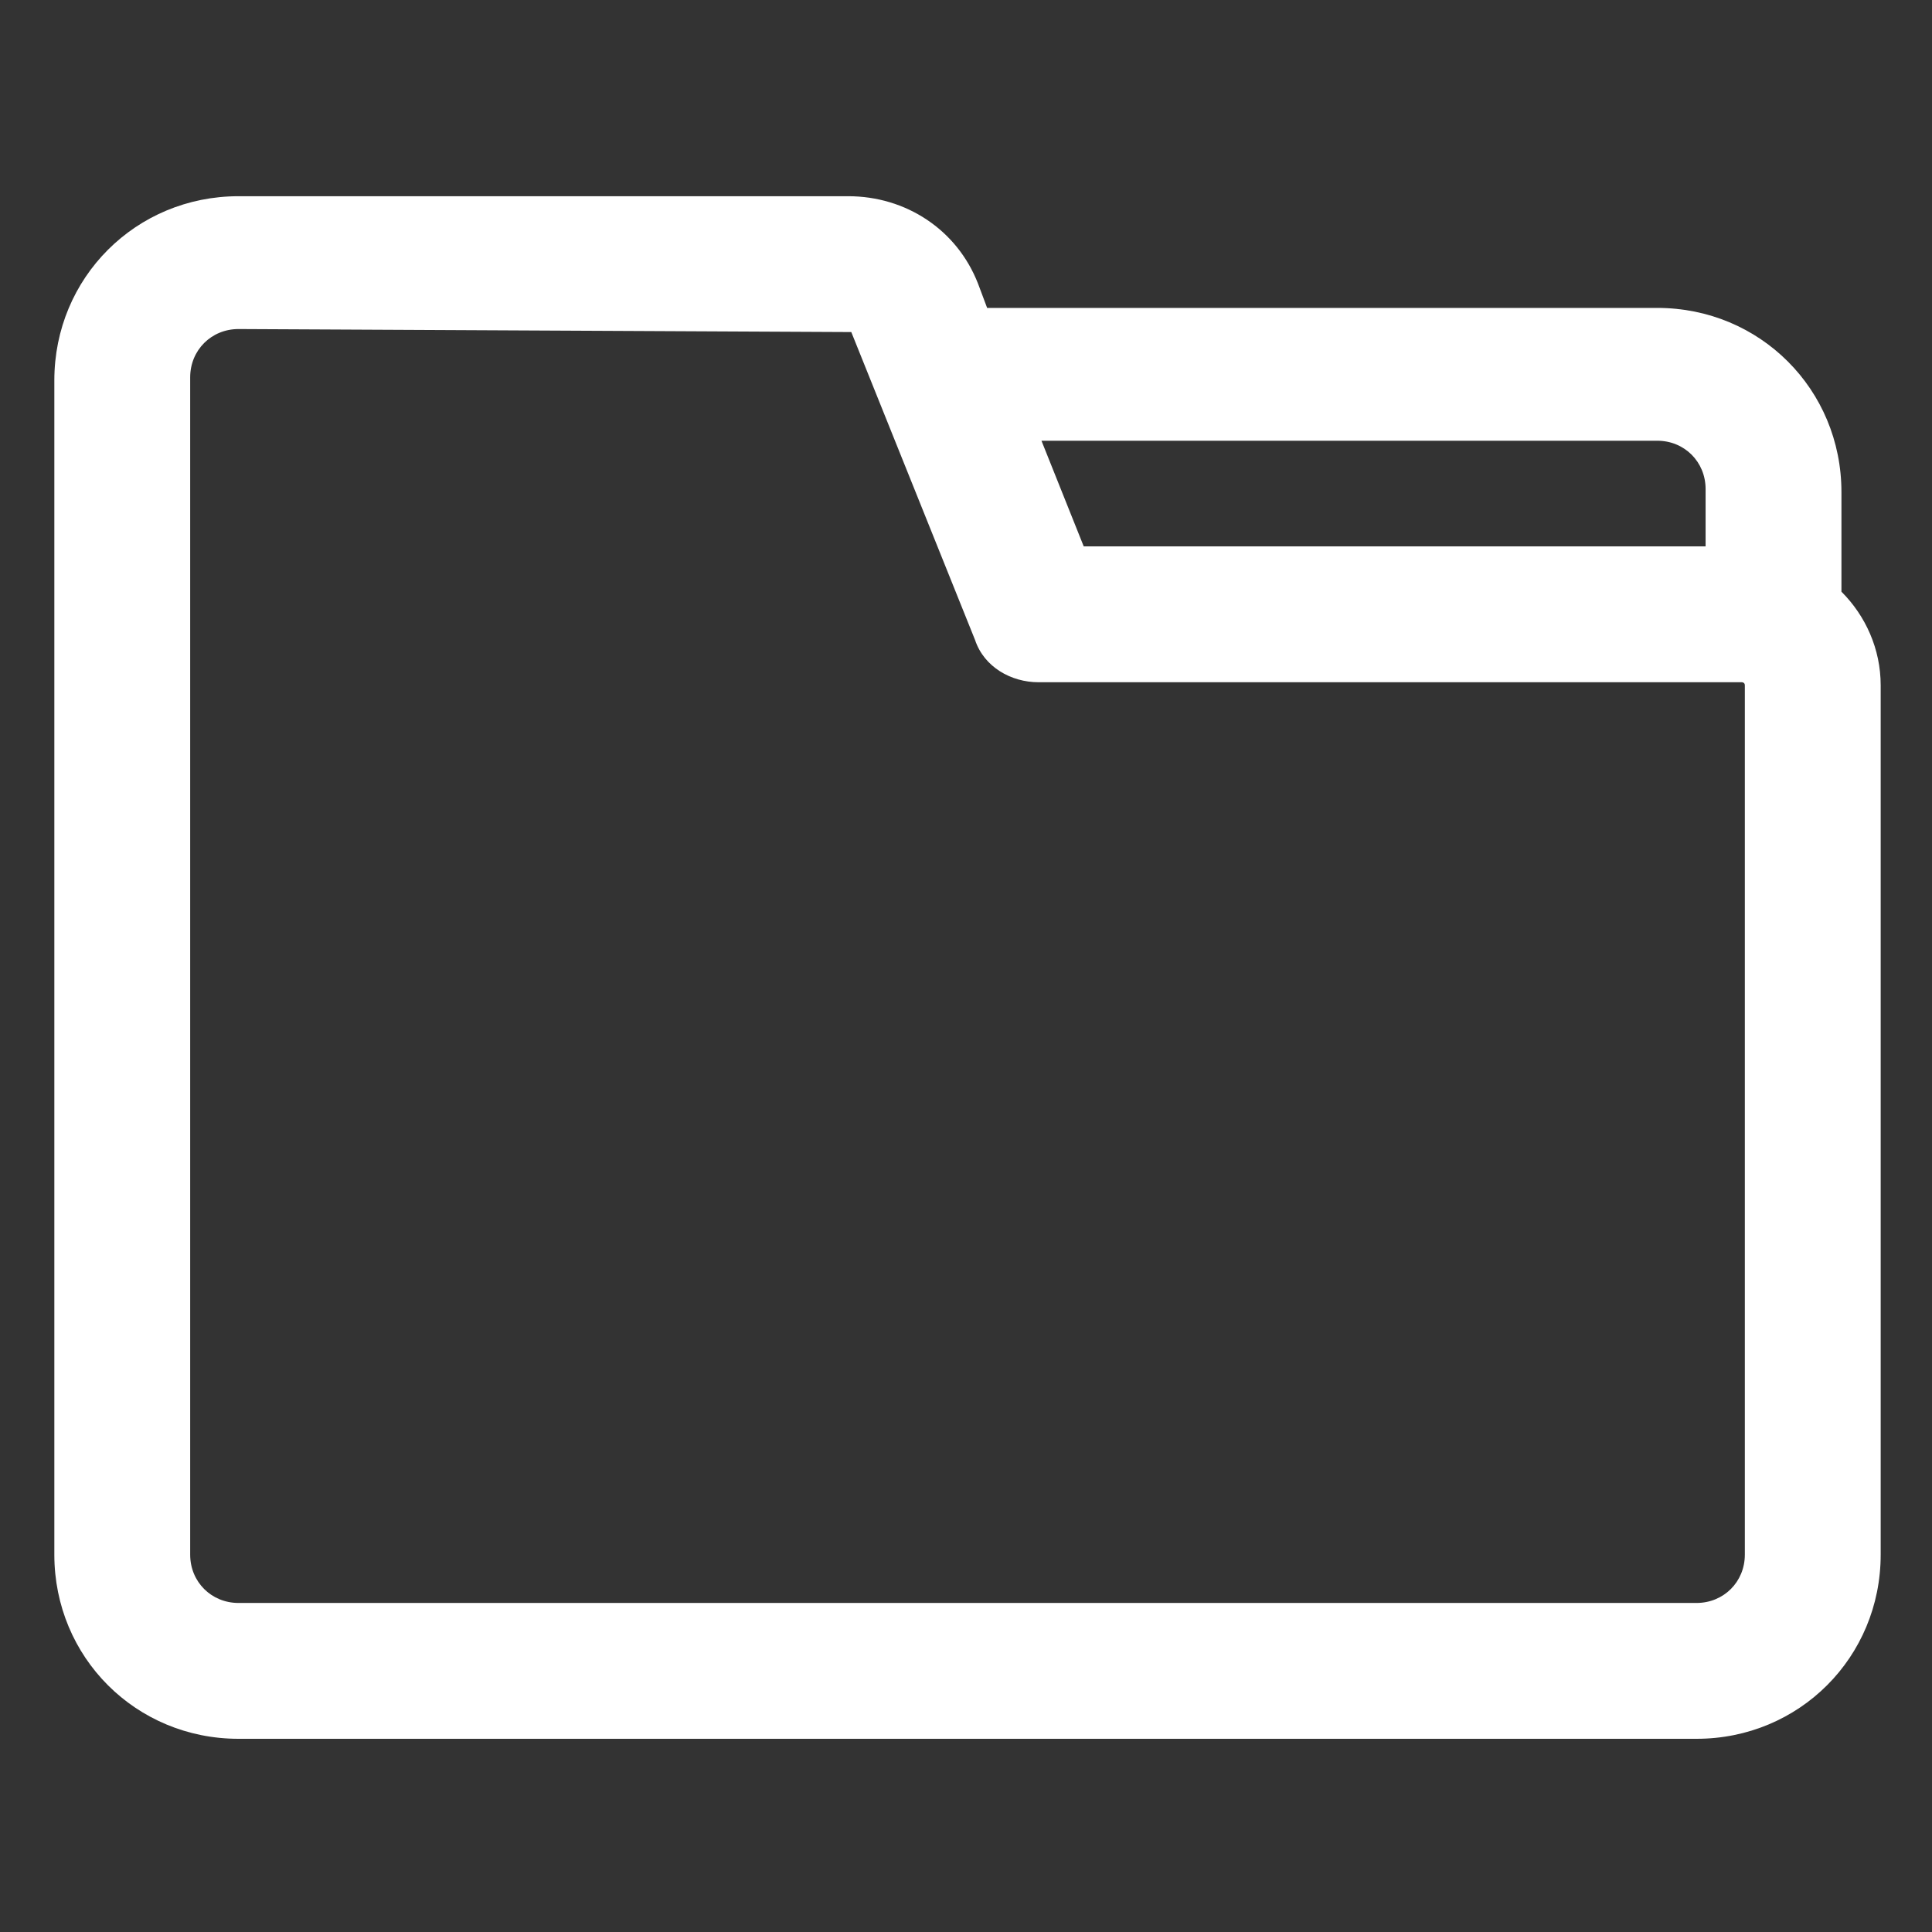<svg fill="#ffffff" width="24" height="24" version="1.1" id="lni_lni-folder" xmlns="http://www.w3.org/2000/svg" xmlns:xlink="http://www.w3.org/1999/xlink" x="0px"
	 y="0px" viewBox="0 0 64 64" style="enable-background:new 0 0 64 64;" xml:space="preserve">
<rect x="0" y="0" width="64" height="64" fill="#333333" stroke="none"/>
<path d="M61,19.6v-3.3c0-3.4-2.7-6.1-6.1-6.1H32.7l-0.3-0.8c-0.7-1.8-2.4-2.9-4.3-2.9H7.9c-3.4,0-6.1,2.7-6.1,6.1v38.9
	c0,3.4,2.7,6.1,6.1,6.1h48.3c3.4,0,6.1-2.7,6.1-6.1V22.7C62.3,21.5,61.8,20.4,61,19.6z M54.9,14.6c0.9,0,1.6,0.7,1.6,1.6v1.9H35.9
	l-1.4-3.5H54.9z M57.8,51.5c0,0.9-0.7,1.6-1.6,1.6H7.9c-0.9,0-1.6-0.7-1.6-1.6V12.5c0-0.9,0.7-1.6,1.6-1.6L28.2,11l4.1,10.2
	c0.3,0.9,1.2,1.4,2.1,1.4h23.3c0,0,0.1,0,0.1,0.1V51.5z"/>
</svg>
